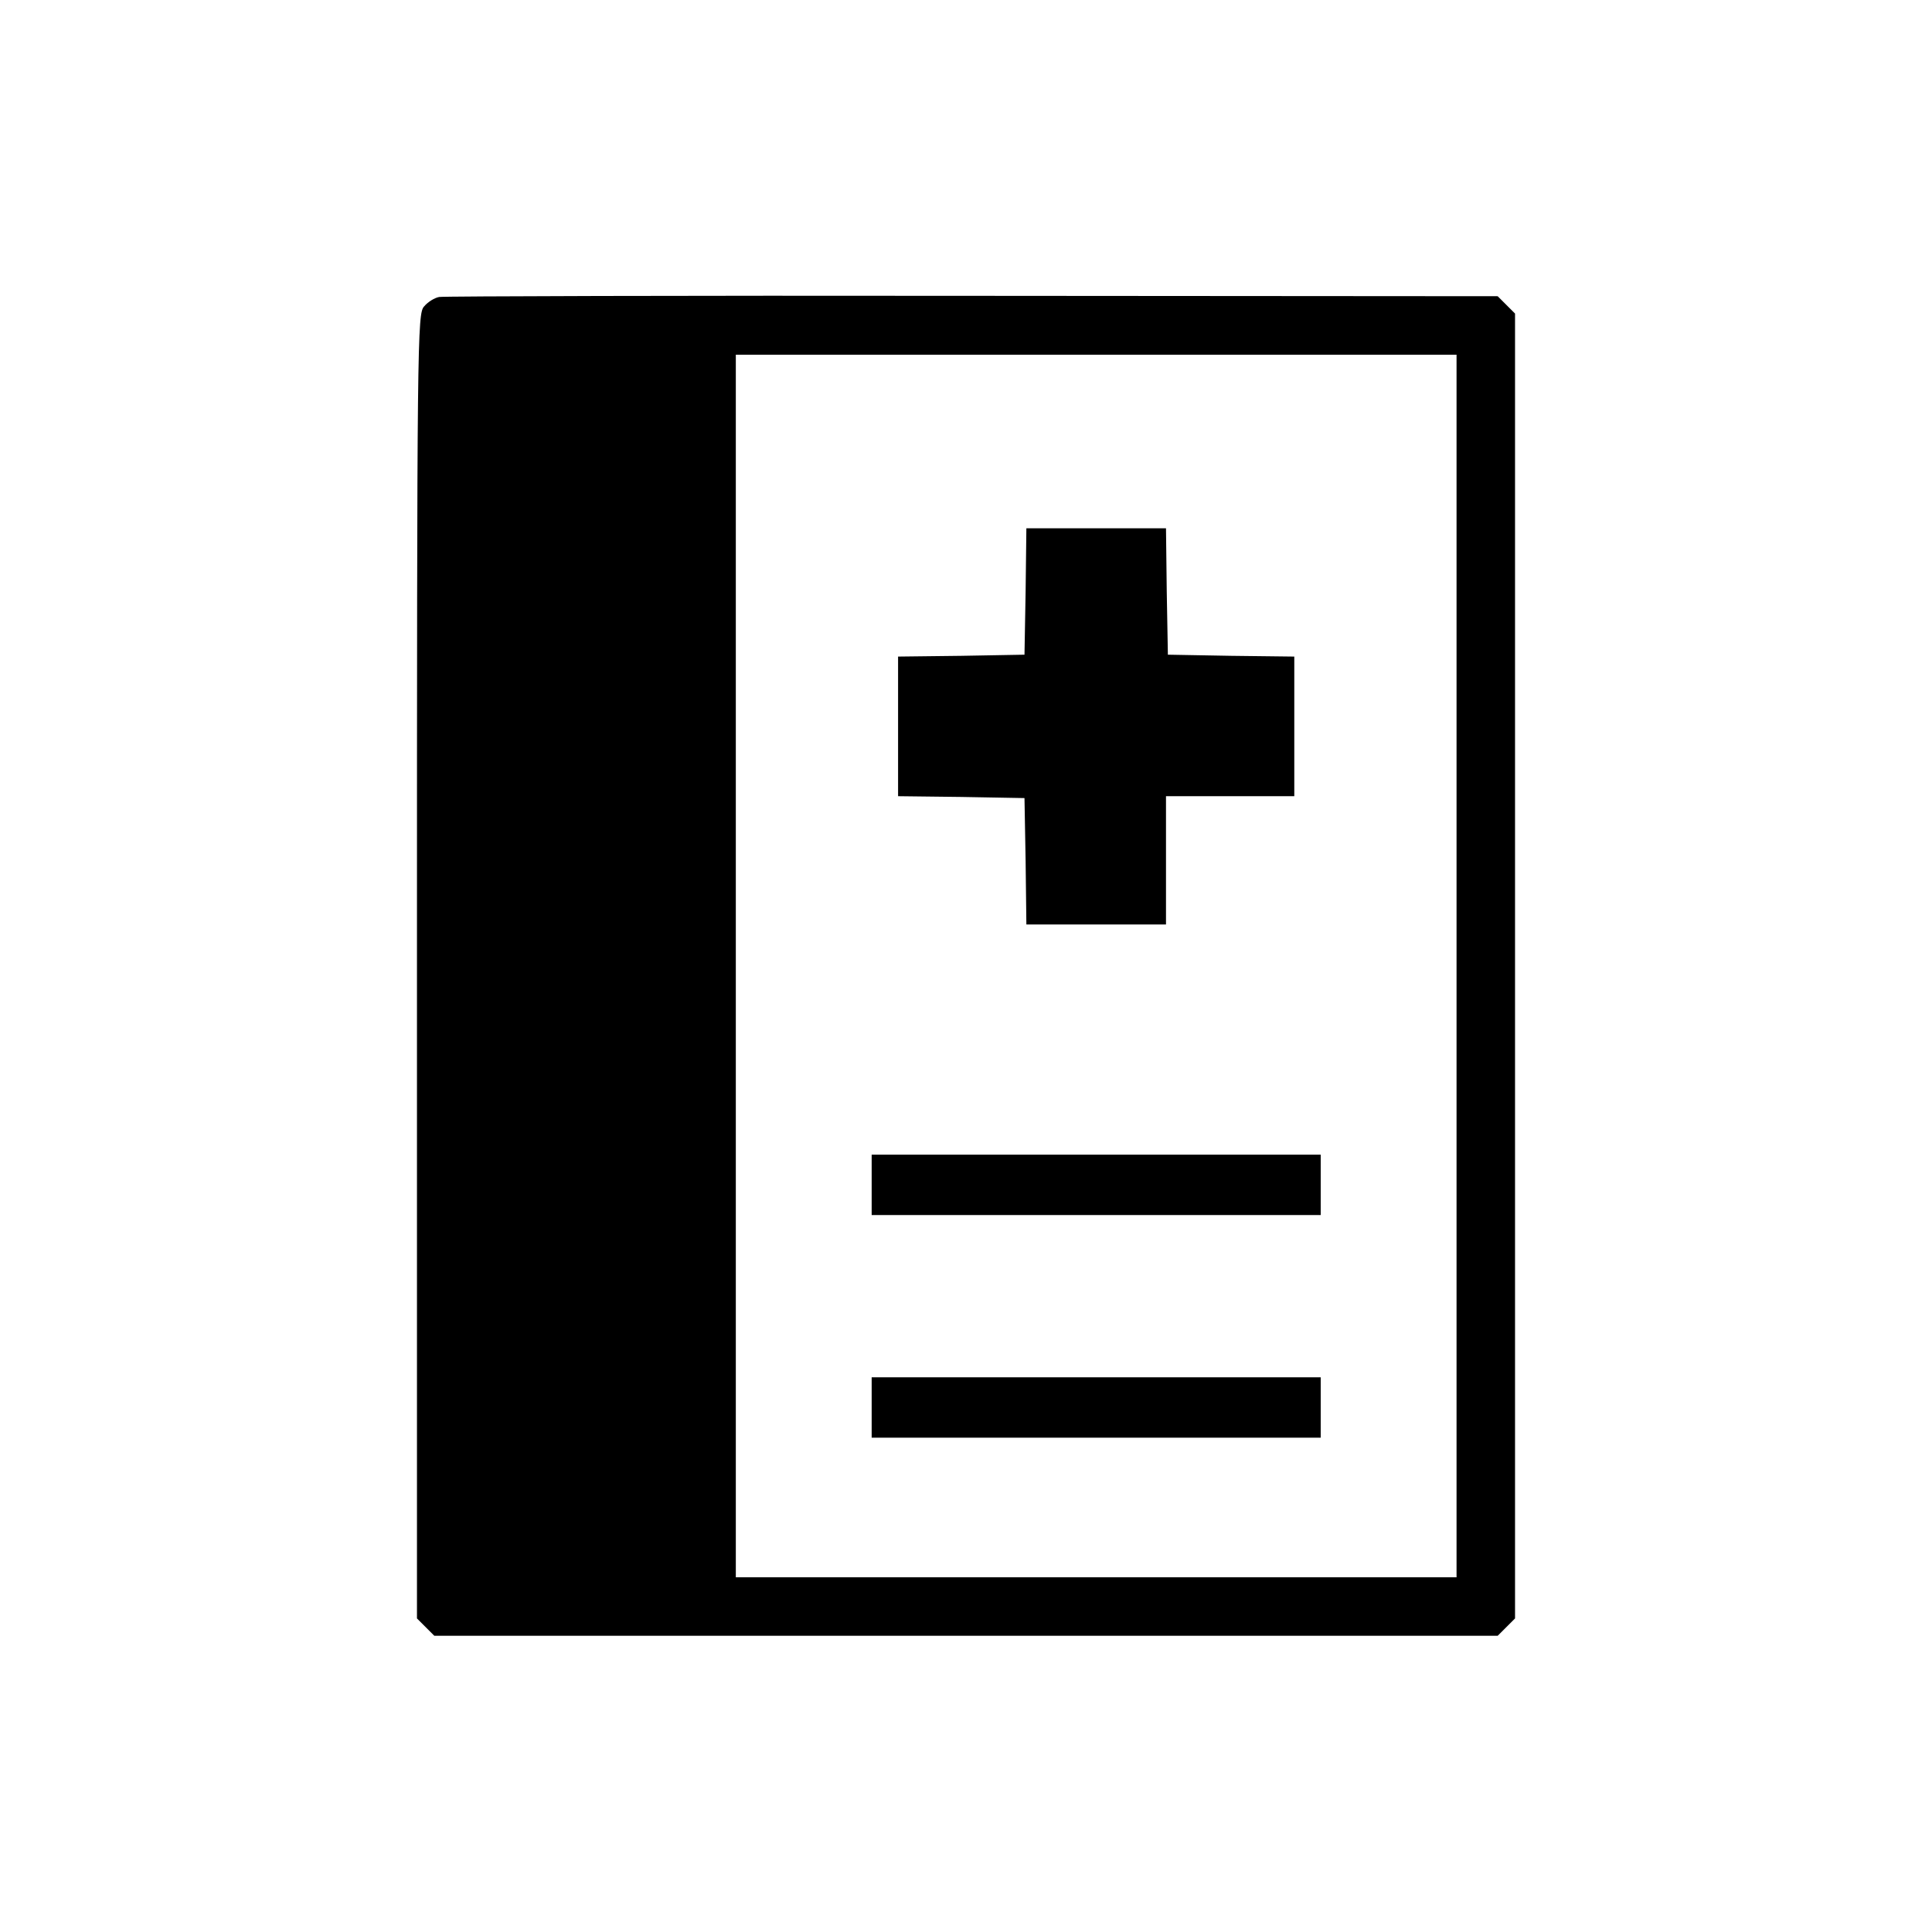 <?xml version="1.0" standalone="no"?>
<!DOCTYPE svg PUBLIC "-//W3C//DTD SVG 20010904//EN"
 "http://www.w3.org/TR/2001/REC-SVG-20010904/DTD/svg10.dtd">
<svg version="1.0" xmlns="http://www.w3.org/2000/svg"
 width="512pt" height="512pt" viewBox="0 0 512 512"
 preserveAspectRatio="xMidYMid meet">

<g transform="translate(0,512) scale(0.1,-0.1)"
fill="#000000" stroke="none">
<path d="M1164 4333 c-12 -2 -30 -13 -40 -25 -18 -19 -19 -79 -19 -1749 l0
-1728 23 -23 23 -23 1409 0 1409 0 23 23 23 23 0 1729 0 1729 -23 23 -23 23
-1392 1 c-765 1 -1402 -1 -1413 -3z m2696 -1773 l0 -1620 -955 0 -955 0 0
1620 0 1620 955 0 955 0 0 -1620z"/>
<path d="M2718 3553 l-3 -168 -167 -3 -168 -2 0 -185 0 -185 168 -2 167 -3 3
-167 2 -168 185 0 185 0 0 170 0 170 170 0 170 0 0 185 0 185 -167 2 -168 3
-3 168 -2 167 -185 0 -185 0 -2 -167z"/>
<path d="M2310 1980 l0 -80 595 0 595 0 0 80 0 80 -595 0 -595 0 0 -80z"/>
<path d="M2310 1390 l0 -80 595 0 595 0 0 80 0 80 -595 0 -595 0 0 -80z"/>
</g>
</svg>
